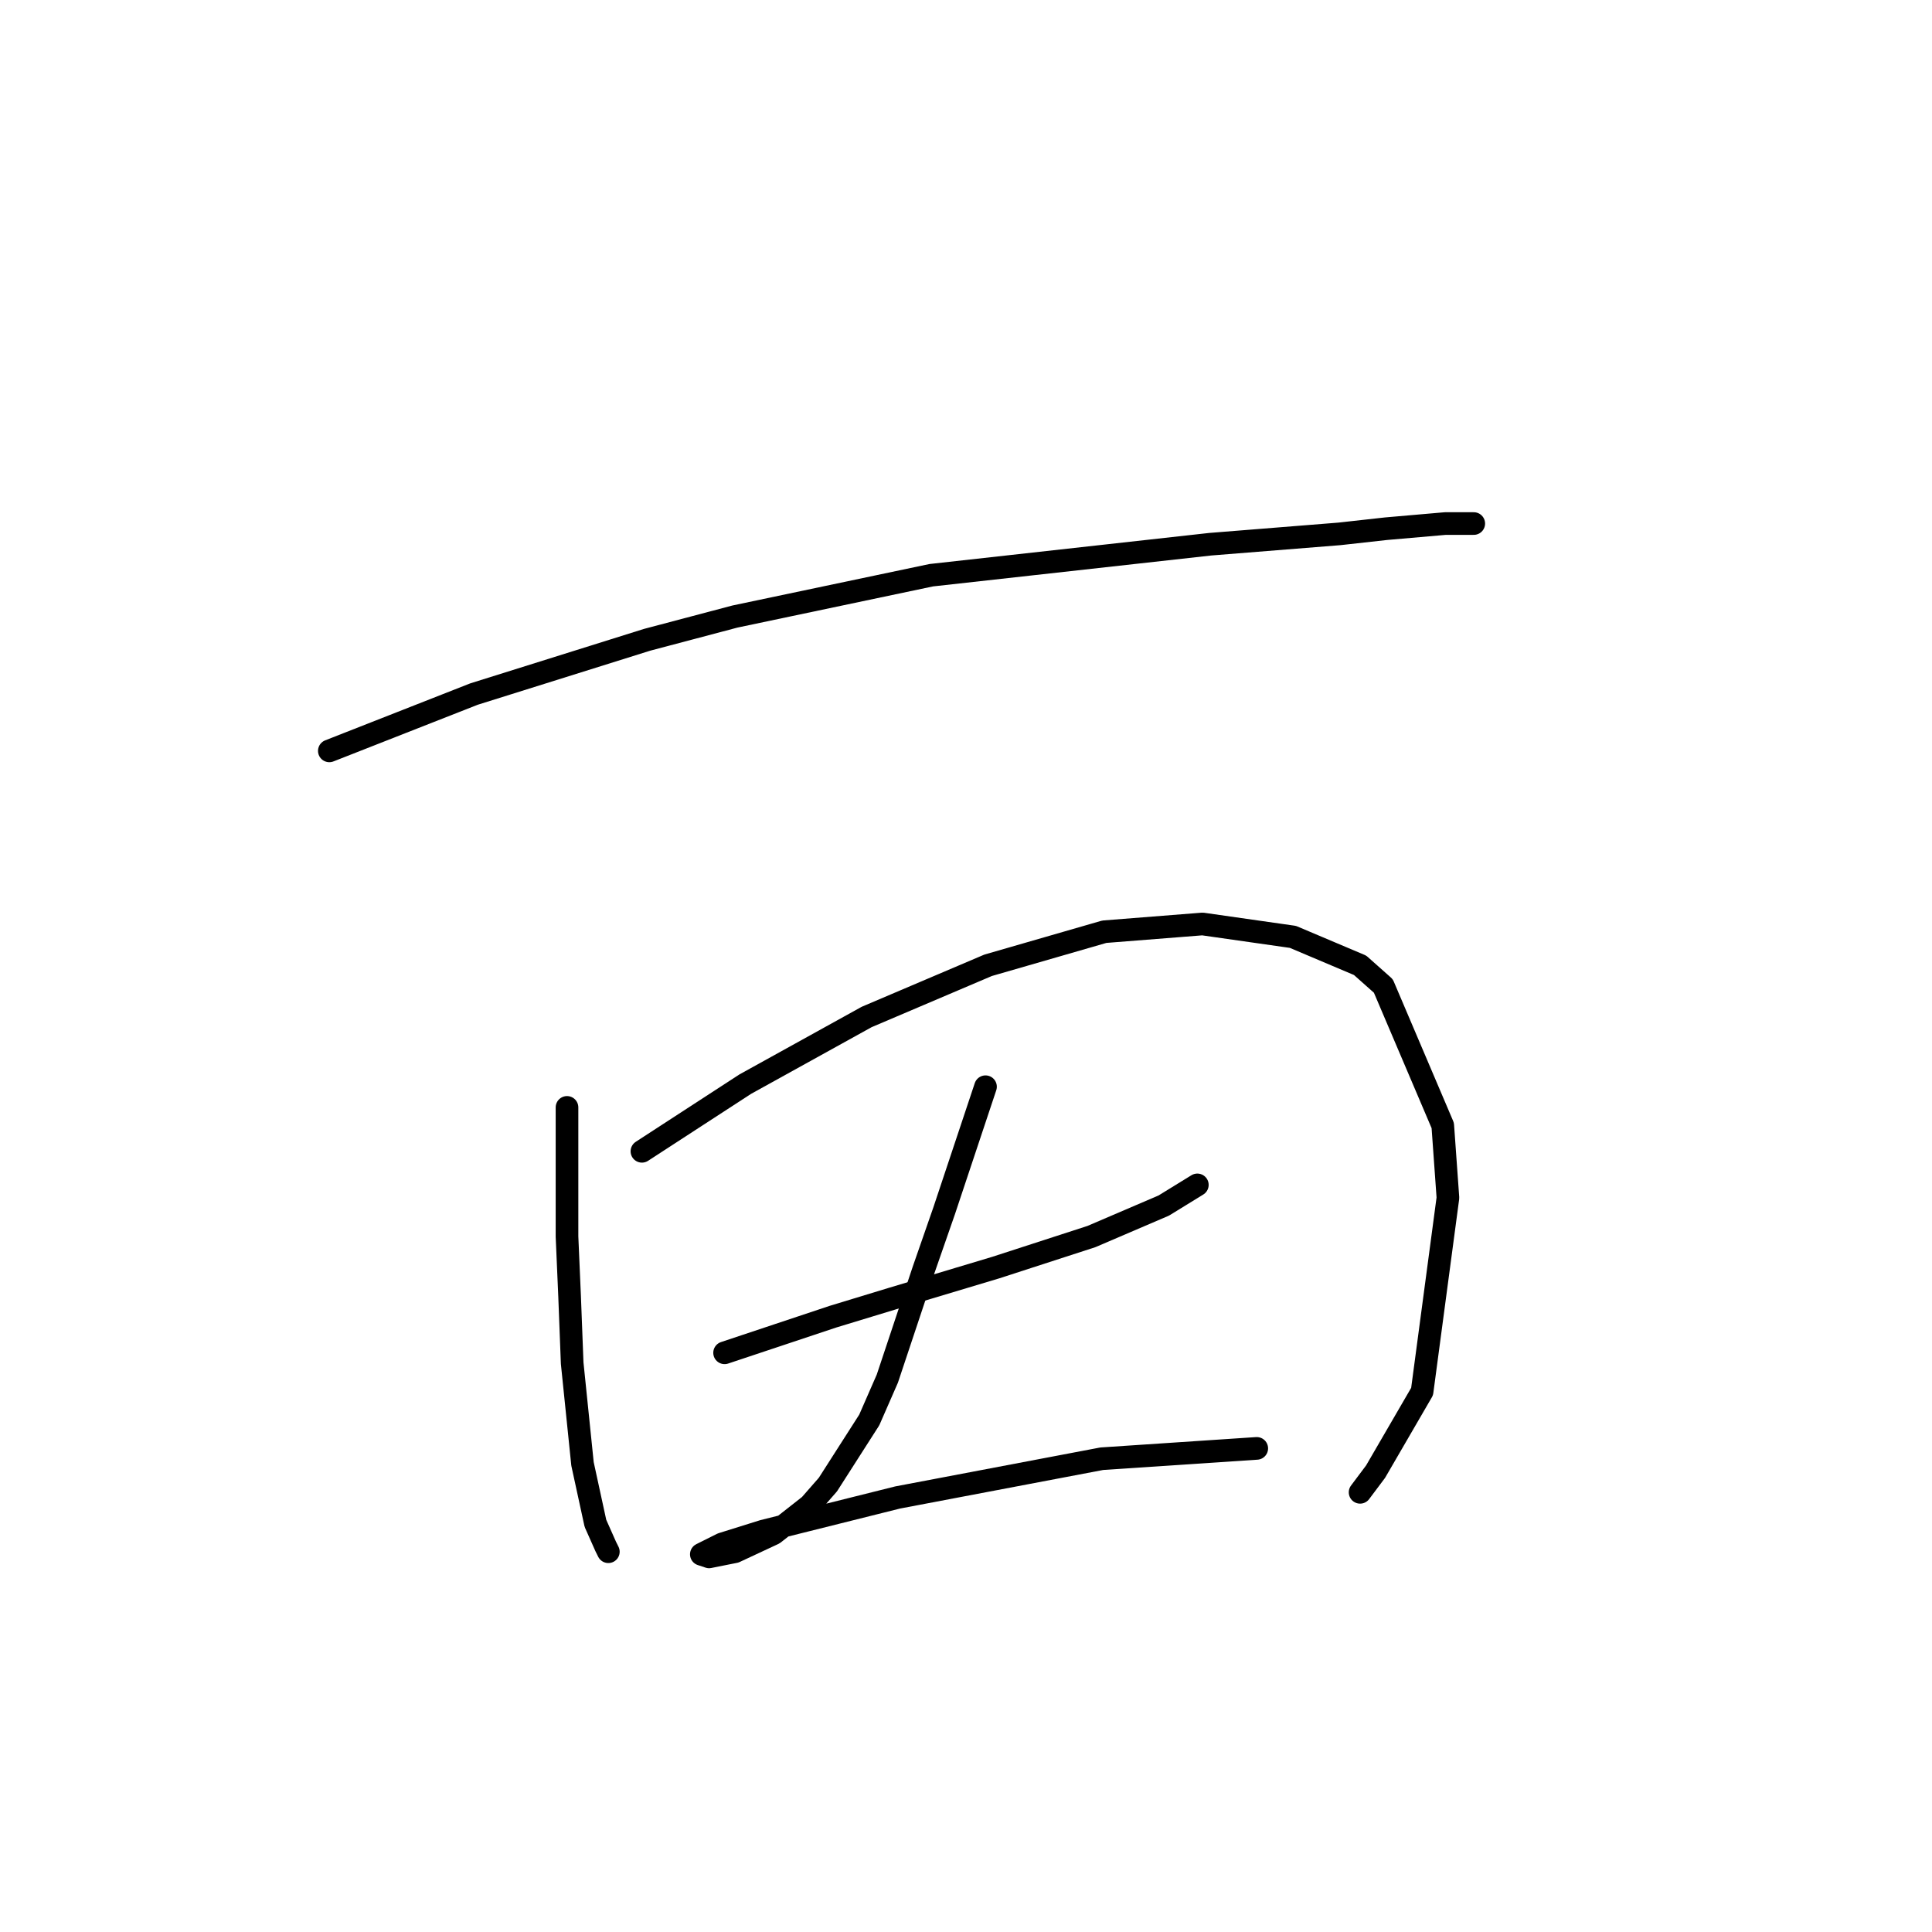 <?xml version="1.0" standalone="no"?>
    <svg width="256" height="256" xmlns="http://www.w3.org/2000/svg" version="1.1">
    <polyline stroke="black" stroke-width="3" stroke-linecap="round" fill="transparent" stroke-linejoin="round" points="43.638 99.496 53.223 95.731 62.808 91.966 85.742 84.777 97.381 81.696 123.396 76.219 160.366 72.112 177.481 70.742 183.643 70.058 191.516 69.373 193.569 69.373 195.281 69.373 195.281 69.373 " />
        <polyline stroke="black" stroke-width="3" stroke-linecap="round" fill="transparent" stroke-linejoin="round" points="75.131 146.735 75.131 155.292 75.131 163.85 75.473 171.723 75.816 180.623 77.185 193.973 78.896 201.846 80.266 204.927 80.608 205.612 80.608 205.612 " />
        <polyline stroke="black" stroke-width="3" stroke-linecap="round" fill="transparent" stroke-linejoin="round" points="85.058 152.554 91.904 148.104 98.75 143.654 114.839 134.754 130.927 127.908 146.331 123.458 159.339 122.431 171.319 124.142 180.219 127.908 183.3 130.646 191.173 149.131 191.858 158.716 188.435 184.389 182.273 195 180.219 197.739 180.219 197.739 " />
        <polyline stroke="black" stroke-width="3" stroke-linecap="round" fill="transparent" stroke-linejoin="round" points="96.012 179.254 103.2 176.858 110.389 174.462 118.262 172.066 131.954 167.958 144.619 163.85 154.204 159.742 158.654 157.004 158.654 157.004 " />
        <polyline stroke="black" stroke-width="3" stroke-linecap="round" fill="transparent" stroke-linejoin="round" points="130.585 143.996 127.846 152.212 125.108 160.427 122.369 168.3 117.577 182.677 115.181 188.154 109.704 196.712 107.308 199.45 102.516 203.216 97.381 205.612 93.958 206.296 92.931 205.954 95.669 204.585 101.146 202.873 118.946 198.423 145.989 193.289 166.527 191.919 166.527 191.919 " />
        </svg>